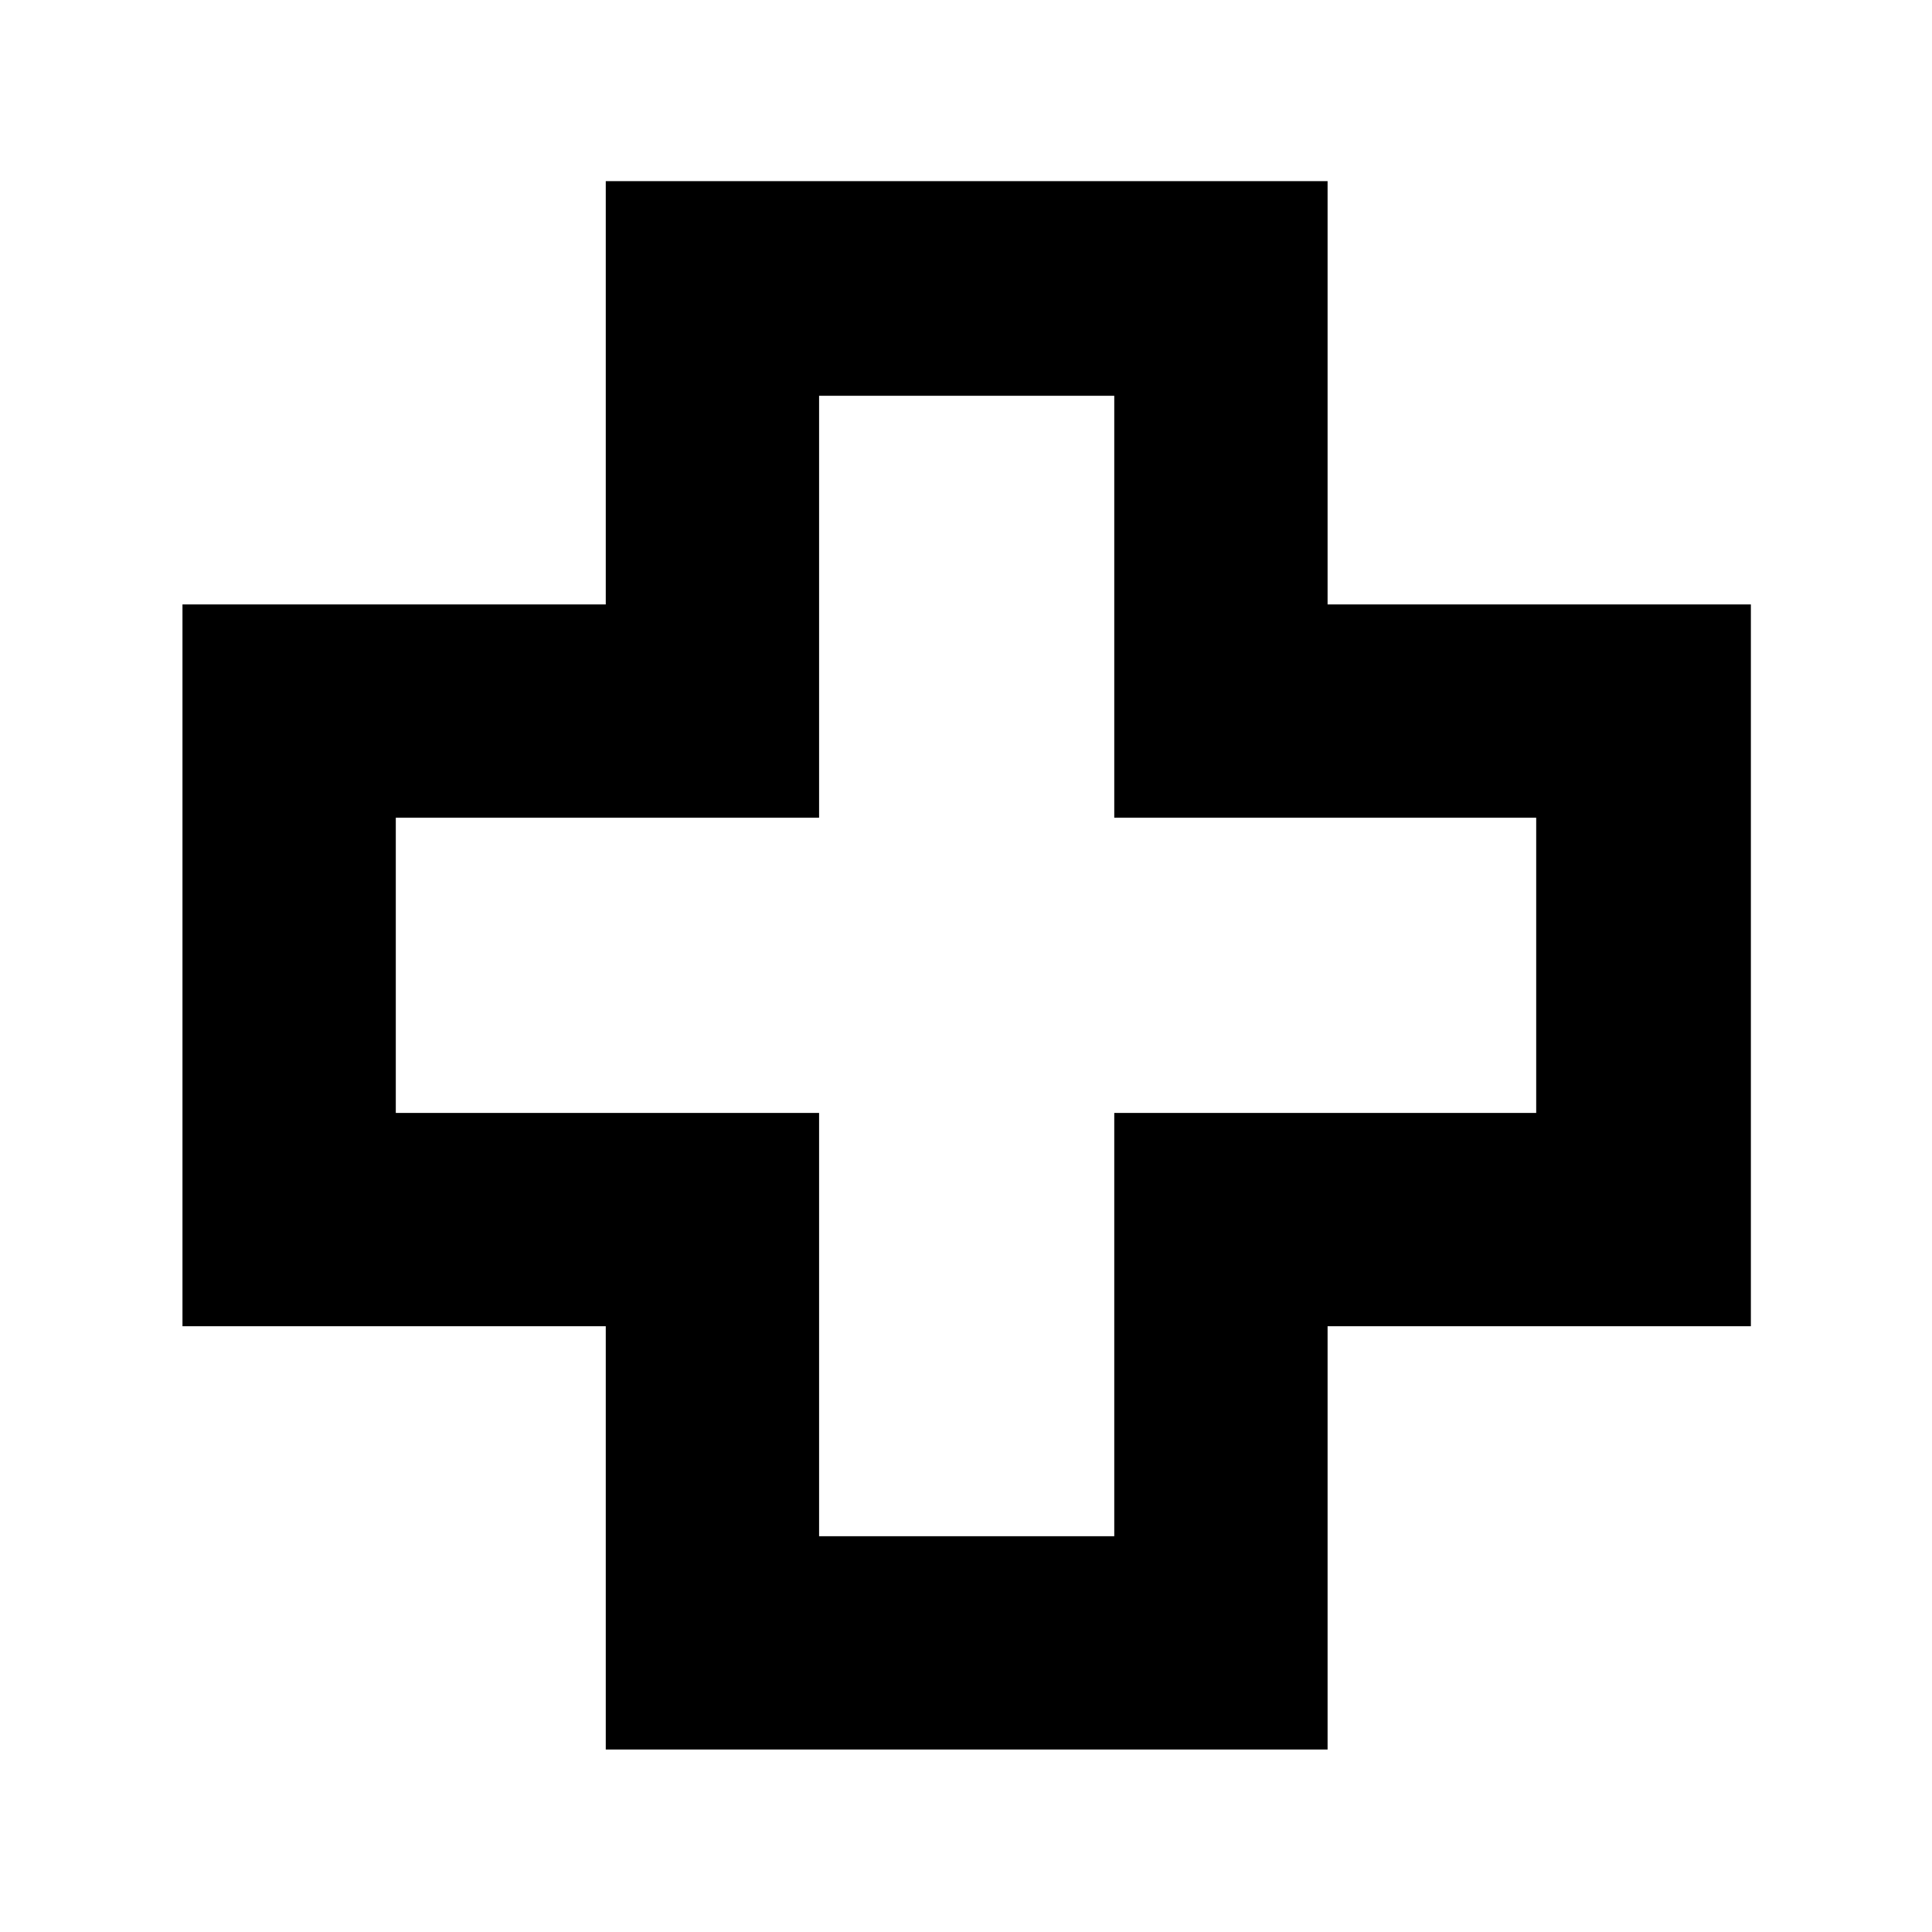 <svg xmlns="http://www.w3.org/2000/svg" height="40" viewBox="0 -960 960 960" width="40"><path d="M301-90.67V-301H90.67v-358.67H301V-870h358.67v210.33H870V-301H659.67v210.33H301Zm106-106h146.67V-407h209.66v-146.67H553.67v-209.66H407v209.66H196.67V-407H407v210.33ZM480-480Z"/></svg>